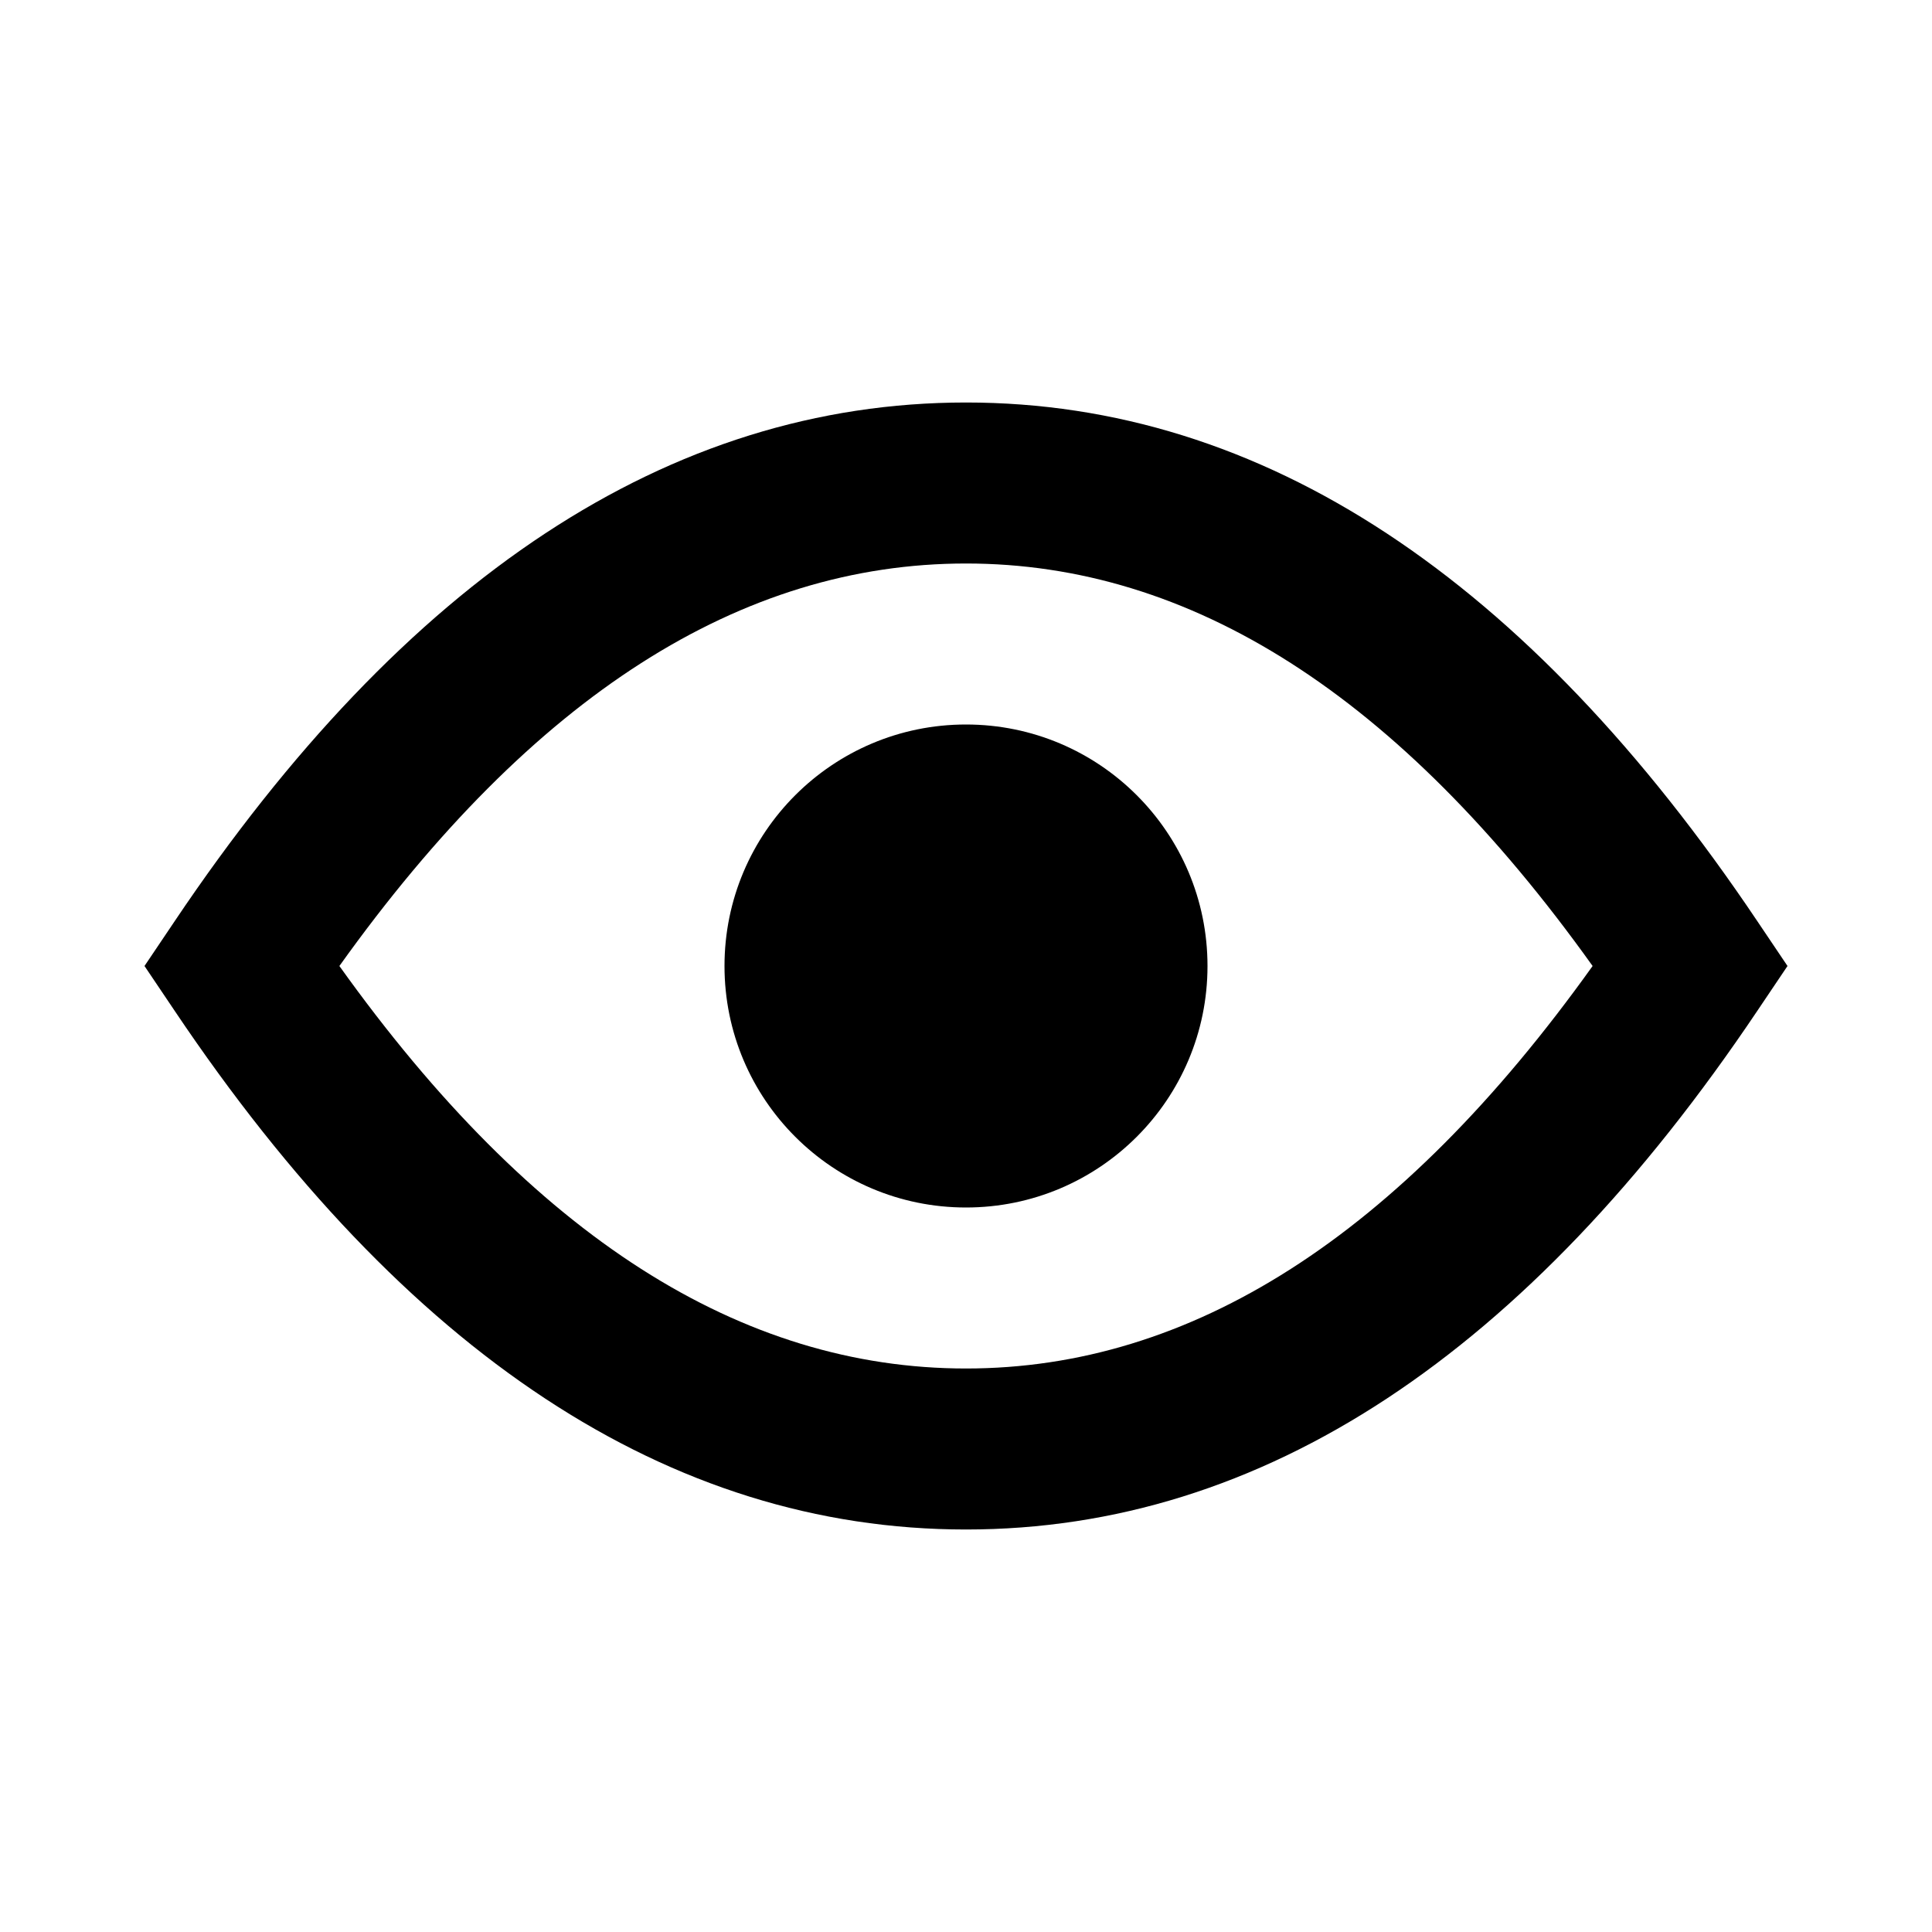 <svg width="24" height="24" viewBox="0 0 24 24" fill="none" xmlns="http://www.w3.org/2000/svg">
<path d="M12 5C15.69 5 18.974 7.19 21.83 11.443L22.205 12L21.83 12.557C18.974 16.81 15.69 19 12 19C8.31 19 5.026 16.81 2.17 12.557L1.795 12L2.17 11.443C5.026 7.19 8.31 5 12 5ZM12 7C9.212 7 6.624 8.631 4.216 12C6.624 15.369 9.212 17 12 17C14.788 17 17.376 15.369 19.784 12C17.376 8.631 14.788 7 12 7ZM12 9C13.657 9 15 10.343 15 12C15 13.657 13.657 15 12 15C10.343 15 9 13.657 9 12C9 10.343 10.343 9 12 9Z" fill="currentColor"/>
</svg>
